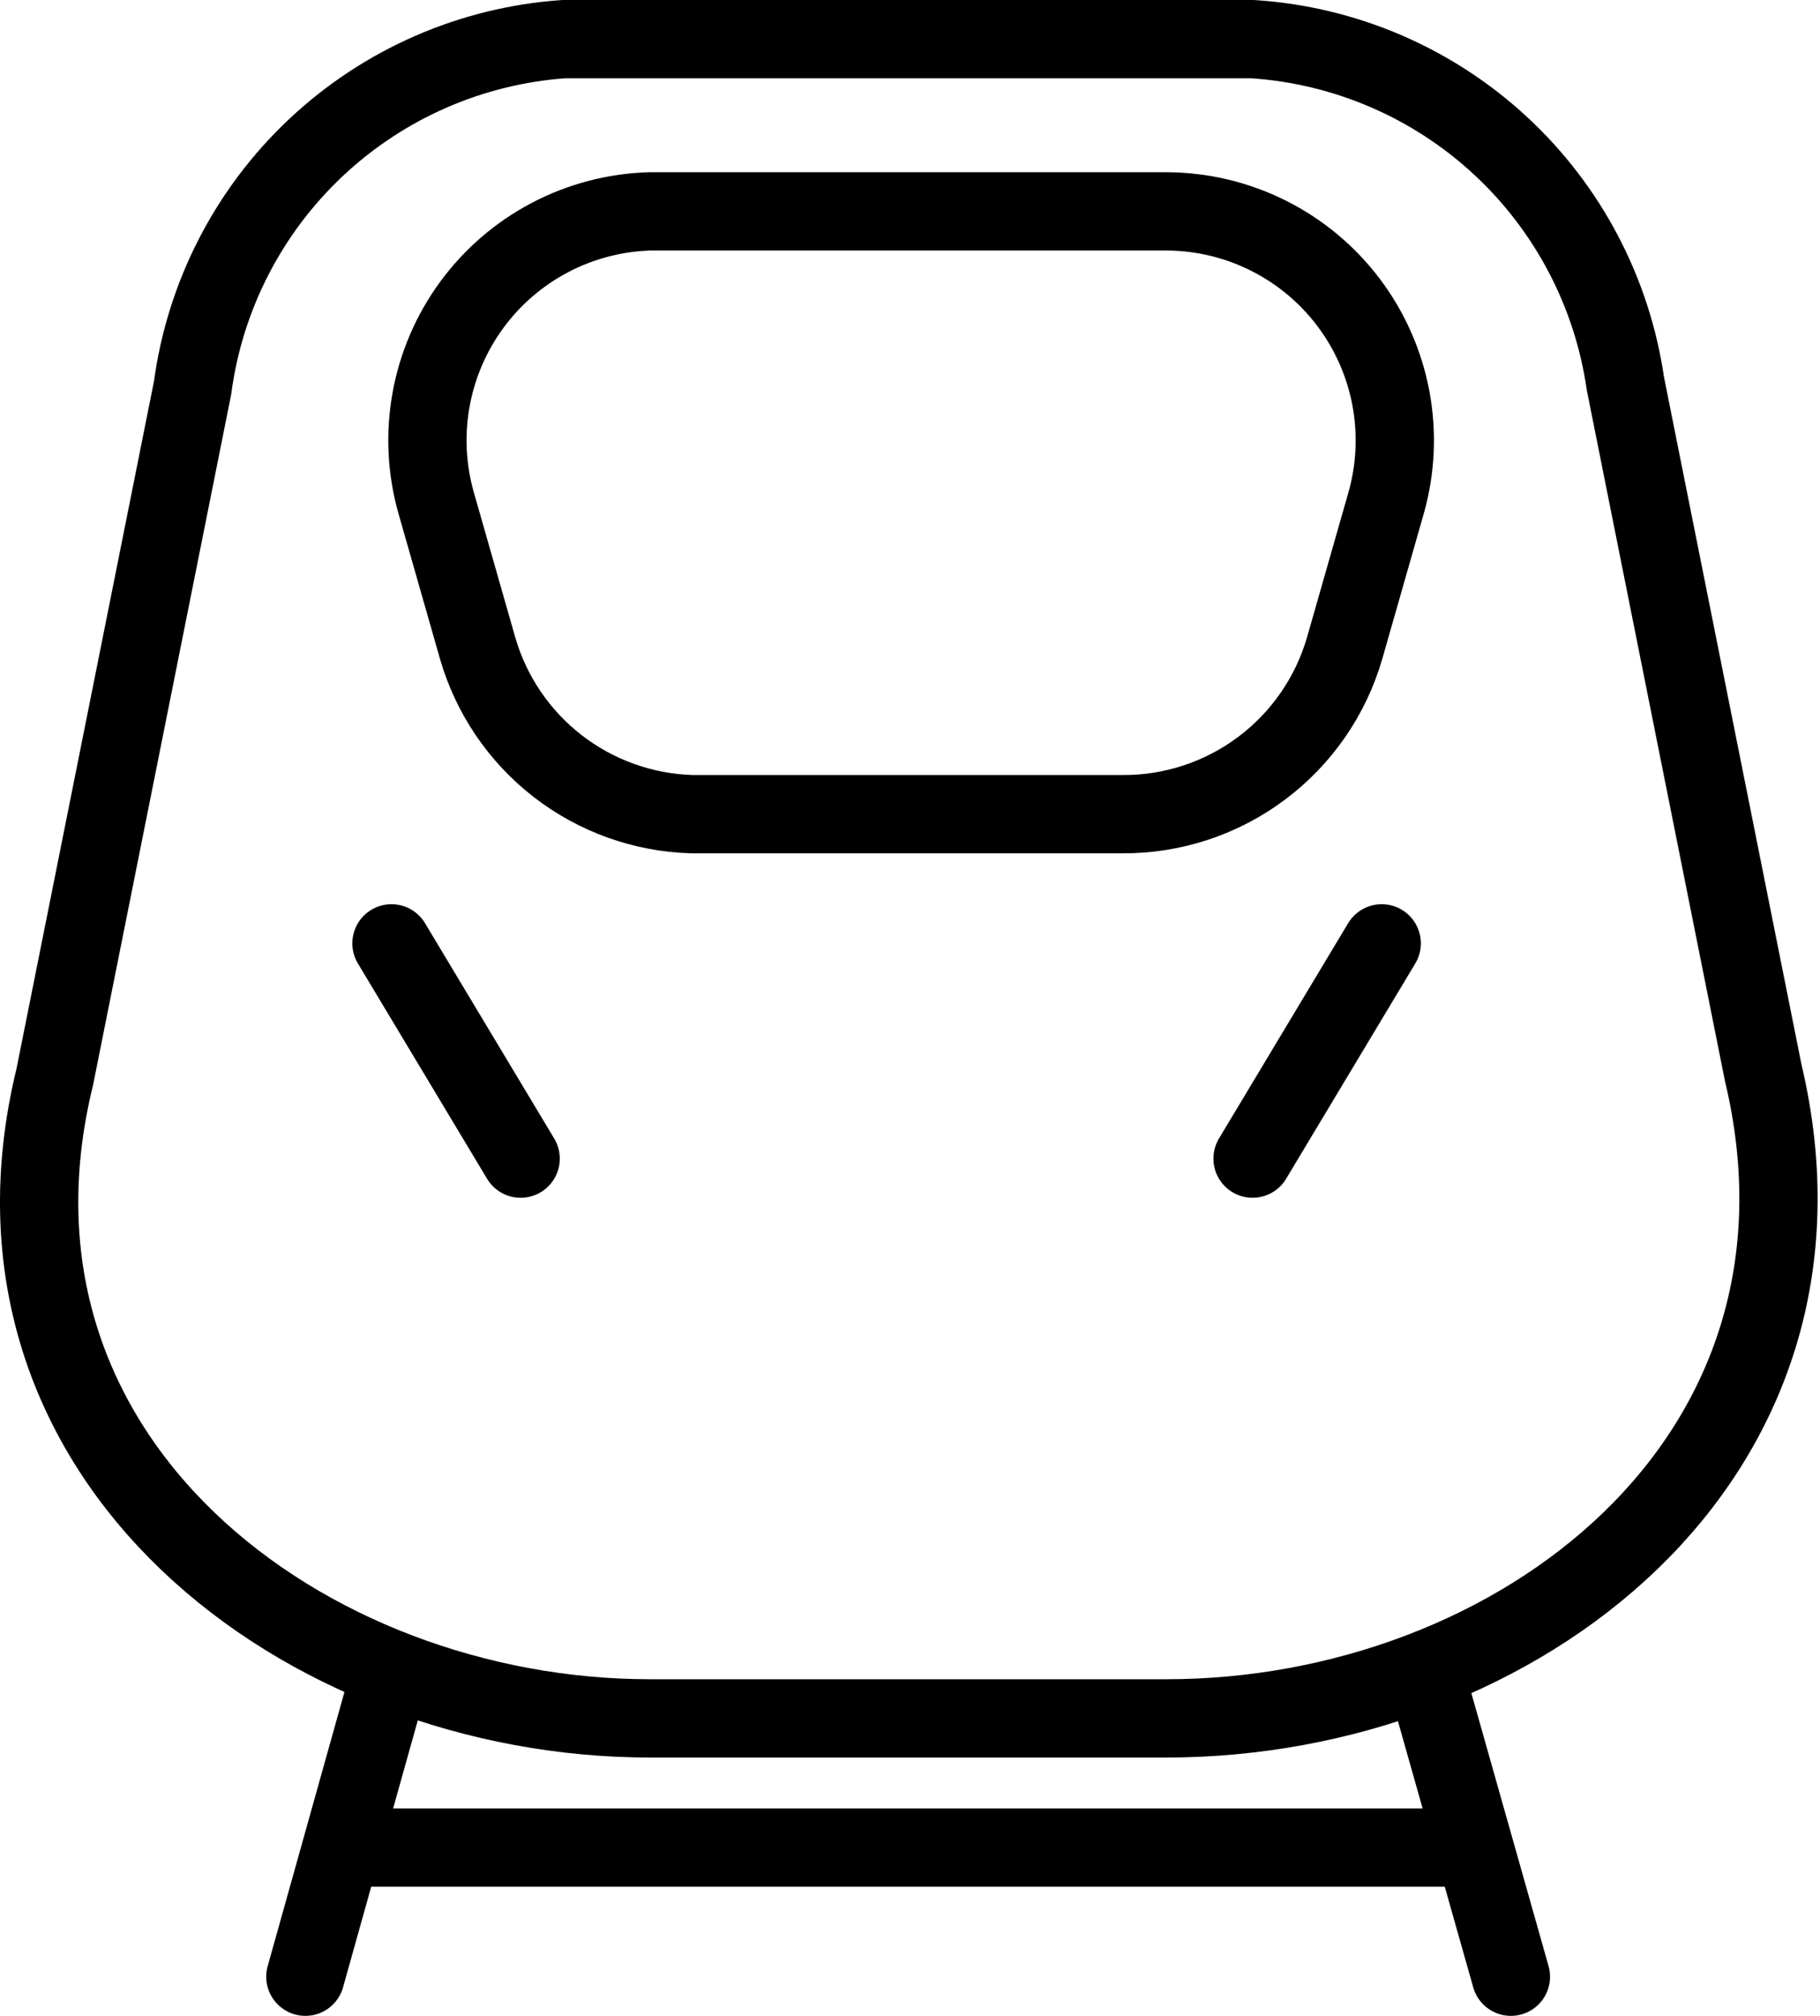 <svg width="93" height="103" viewBox="0 0 93 103" fill="none" >
<path d="M17.804 94.4H75.004" stroke="black" stroke-width="4" stroke-linecap="round" stroke-linejoin="round"/>
<path d="M19.916 85.6L15.604 101" stroke="black" stroke-width="4" stroke-linecap="round" stroke-linejoin="round"/>
<path d="M72.849 85.6L77.205 101" stroke="black" stroke-width="4" stroke-linecap="round" stroke-linejoin="round"/>
<path d="M59.604 87.8H33.204C15.604 87.8 -1.996 74.6 2.8 55.02L9.84 19.82C10.467 15.121 12.696 10.781 16.151 7.535C19.606 4.288 24.075 2.333 28.804 2H64.004C68.716 2.304 73.181 4.219 76.65 7.423C80.118 10.628 82.38 14.927 83.056 19.6L90.096 54.8C94.804 74.6 77.468 87.8 59.604 87.8Z" stroke="black" stroke-width="4" stroke-linecap="round" stroke-linejoin="round"/>
<path d="M20.004 48.2L26.604 59.2" stroke="black" stroke-width="4" stroke-linecap="round" stroke-linejoin="round"/>
<path d="M70.604 48.2L64.004 59.2" stroke="black" stroke-width="4" stroke-linecap="round" stroke-linejoin="round"/>
<path d="M57.36 41.6H35.36C32.869 41.529 30.465 40.668 28.496 39.142C26.526 37.615 25.093 35.502 24.404 33.108L22.292 25.716C21.802 24.002 21.71 22.198 22.023 20.443C22.336 18.688 23.046 17.027 24.099 15.588C25.151 14.149 26.519 12.97 28.097 12.14C29.675 11.31 31.422 10.852 33.204 10.8H59.604C61.412 10.805 63.194 11.229 64.811 12.039C66.428 12.849 67.835 14.023 68.922 15.468C70.009 16.913 70.747 18.591 71.077 20.369C71.406 22.147 71.32 23.977 70.824 25.716L68.712 33.108C68.002 35.566 66.51 37.726 64.461 39.259C62.412 40.792 59.919 41.614 57.36 41.6Z" stroke="black" stroke-width="4" stroke-linecap="round" stroke-linejoin="round"/>
</svg>
